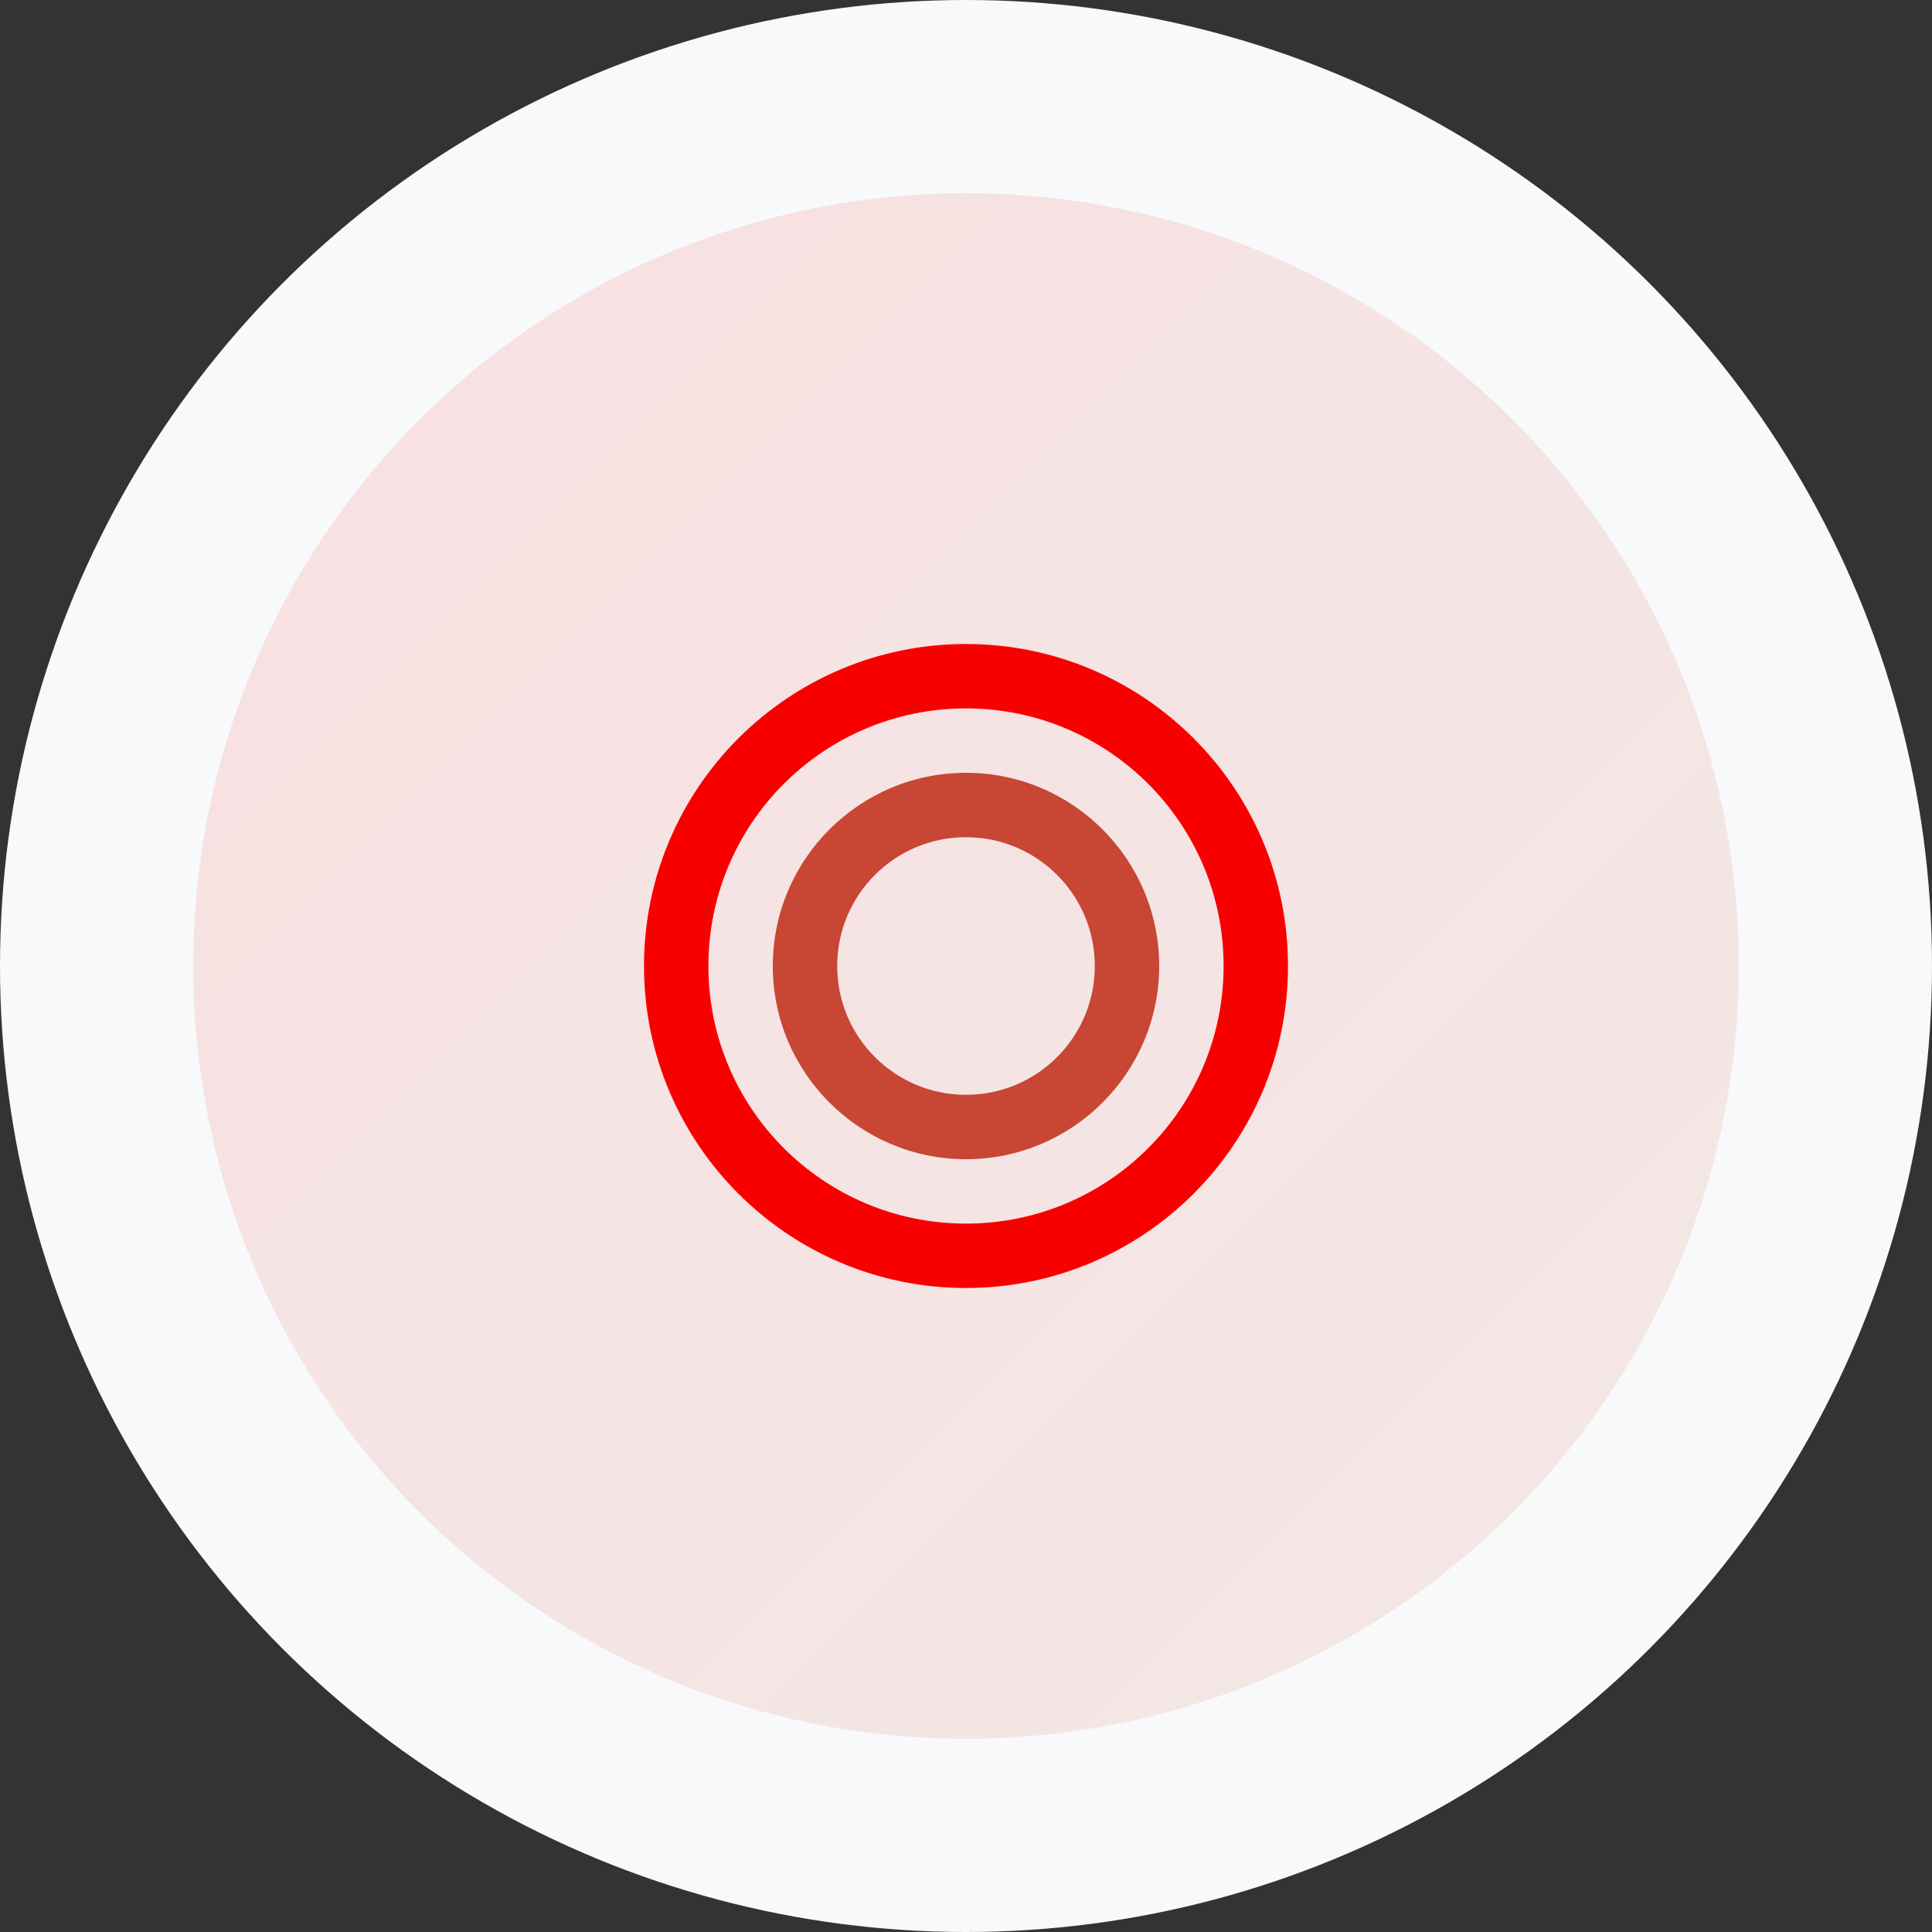 <?xml version="1.0" encoding="UTF-8"?>
<svg width="300" height="300" viewBox="0 0 300 300" xmlns="http://www.w3.org/2000/svg">
  <rect x="0" y="0" width="300" height="300" fill="#333333" stroke="none"/>
  <defs>
    <linearGradient id="gradOracle" x1="0%" y1="0%" x2="100%" y2="100%">
      <stop offset="0%" style="stop-color:#f80000;stop-opacity:1" />
      <stop offset="100%" style="stop-color:#c74634;stop-opacity:1" />
    </linearGradient>
  </defs>
  <circle cx="150" cy="150" r="150" fill="#f8f9fa"/>
  <circle cx="150" cy="150" r="120" fill="url(#gradOracle)" opacity="0.1"/>
  <g transform="translate(75,75) scale(0.5)">
    <path d="M150 50c-55.2 0-100 44.8-100 100s44.8 100 100 100 100-44.8 100-100-44.8-100-100-100zm0 180c-44.2 0-80-35.8-80-80s35.8-80 80-80 80 35.8 80 80-35.8 80-80 80z" fill="#f80000"/>
    <path d="M150 90c-33.1 0-60 26.9-60 60s26.9 60 60 60 60-26.9 60-60-26.9-60-60-60zm0 100c-22.1 0-40-17.9-40-40s17.9-40 40-40 40 17.9 40 40-17.9 40-40 40z" fill="#c74634"/>
  </g>
</svg>
